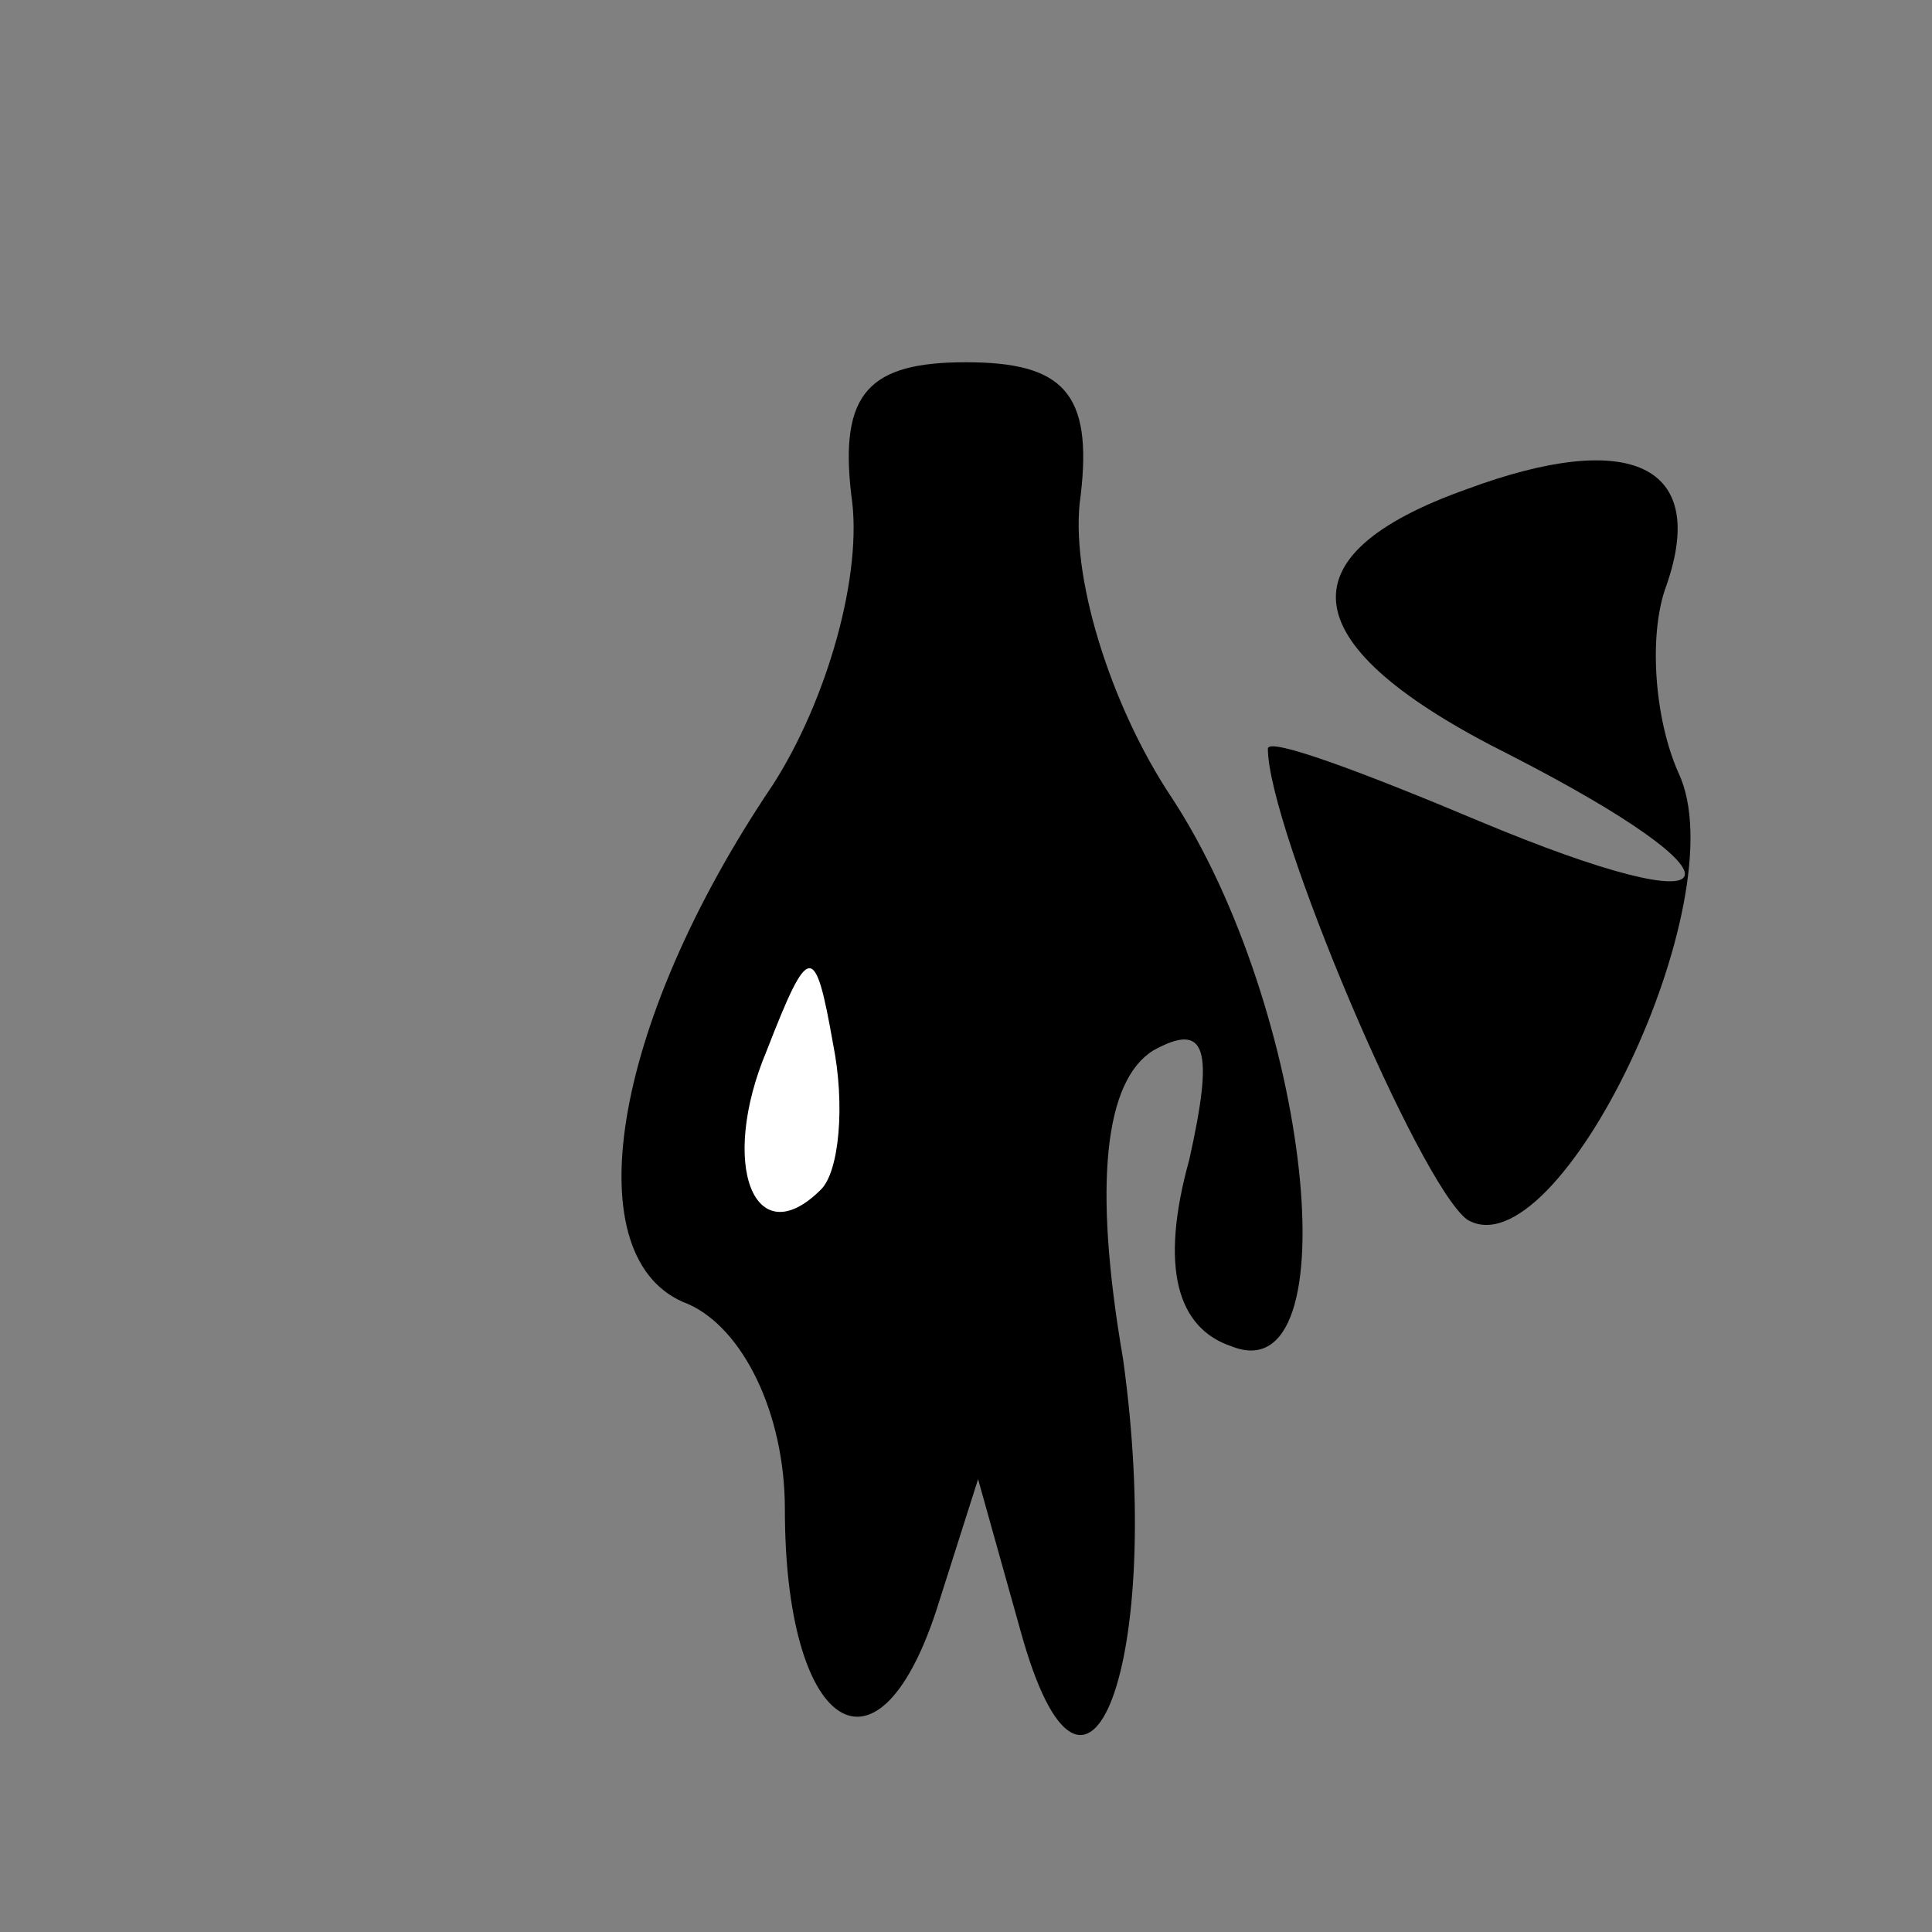 <?xml version="1.0" standalone="no"?>
<!DOCTYPE svg PUBLIC "-//W3C//DTD SVG 20010904//EN"
 "http://www.w3.org/TR/2001/REC-SVG-20010904/DTD/svg10.dtd">
<svg version="1.0" xmlns="http://www.w3.org/2000/svg"
 width="32pt" height="32pt" viewBox="0 0 32 32"
 preserveAspectRatio="xMidYMid meet">
<rect x="0" y="0" width="32" height="32" fill="#808080" stroke="none"/>
<g transform="translate(0,32) scale(0.1,-0.1)"
fill="#000000" stroke="none">
<path fill="#000000" stroke="none" d="M141 238 c2 -13 -4 -34 -13 -48 -27
-40 -33 -79 -14 -86 9 -4 16 -18 16 -34 0 -36 15 -47 25 -17 l7 22 7 -25 c11
-40 24 -5 17 45 -5 29 -3 46 5 51 9 5 10 0 6 -18 -5 -18 -2 -28 7 -31 20 -8
13 56 -10 91 -10 15 -17 37 -15 50 2 17 -3 22 -19 22 -16 0 -21 -5 -19 -22z"/>
<path fill="#ffffff" stroke="none" d="M136 123 c-11 -11 -17 4 -9 23 7 18 8
18 11 1 2 -10 1 -21 -2 -24z"/>
<path fill="#000000" stroke="none" d="M243 239 c-31 -11 -29 -26 7 -44 41
-21 38 -29 -5 -11 -19 8 -35 14 -35 12 0 -13 25 -72 33 -78 15 -9 45 53 35 74
-4 9 -5 23 -2 31 7 20 -6 26 -33 16z"/>
</g>
</svg>

